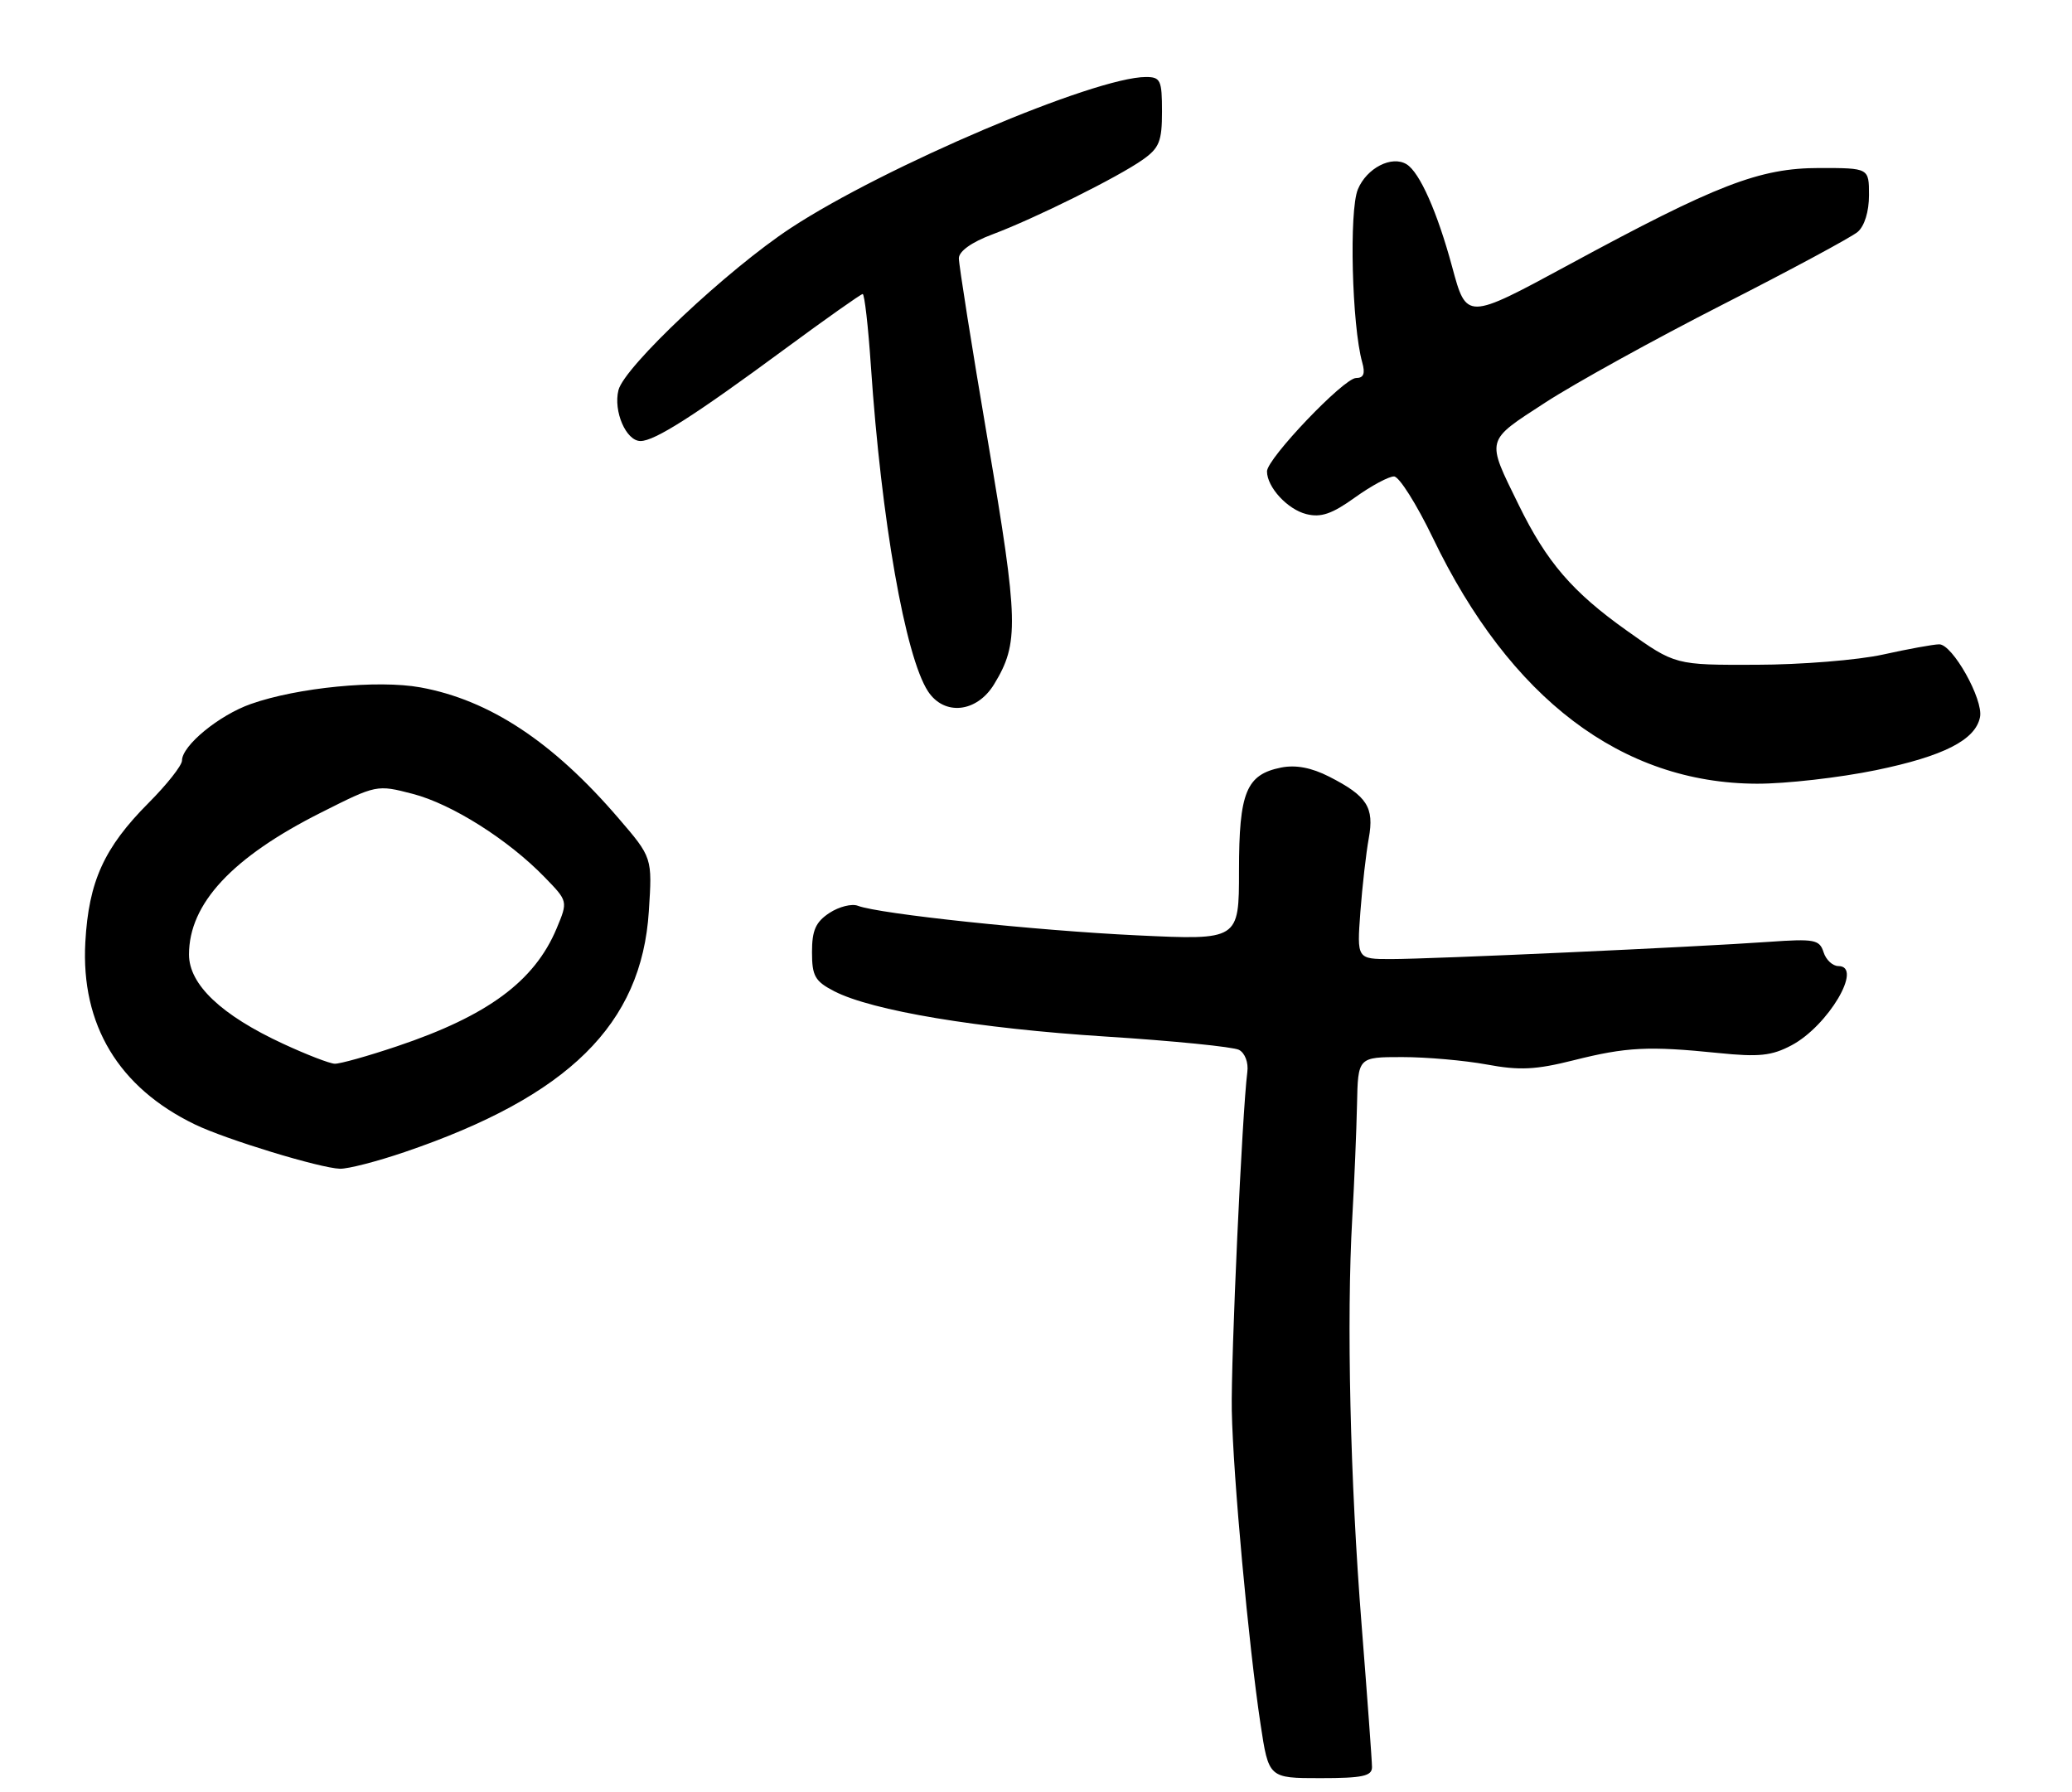 <?xml version="1.0" encoding="UTF-8" standalone="no"?>
<!DOCTYPE svg PUBLIC "-//W3C//DTD SVG 1.1//EN" "http://www.w3.org/Graphics/SVG/1.1/DTD/svg11.dtd" >
<svg xmlns="http://www.w3.org/2000/svg" xmlns:xlink="http://www.w3.org/1999/xlink" version="1.1" viewBox="0 0 296 256">
 <g >
 <path fill="currentColor"
d=" M 196.00 252.43 C 196.00 251.57 195.33 242.46 194.52 232.18 C 192.88 211.51 192.35 188.54 193.18 174.00 C 193.48 168.78 193.78 161.46 193.86 157.75 C 194.00 151.00 194.00 151.00 200.32 151.00 C 203.79 151.00 209.22 151.48 212.39 152.06 C 217.08 152.93 219.39 152.82 224.83 151.45 C 232.35 149.56 235.51 149.40 245.50 150.42 C 251.28 151.01 253.10 150.82 255.93 149.32 C 261.16 146.55 266.22 138.00 262.63 138.00 C 261.81 138.00 260.85 137.11 260.51 136.02 C 259.93 134.22 259.22 134.08 252.69 134.54 C 242.30 135.28 204.45 137.00 198.71 137.00 C 193.84 137.00 193.84 137.00 194.34 130.25 C 194.62 126.54 195.16 121.81 195.54 119.74 C 196.34 115.32 195.31 113.71 189.88 110.94 C 187.34 109.65 185.12 109.23 183.03 109.64 C 178.03 110.64 177.00 113.16 177.00 124.37 C 177.00 134.30 177.00 134.30 162.42 133.61 C 148.00 132.93 125.62 130.56 122.56 129.39 C 121.70 129.05 119.86 129.51 118.49 130.41 C 116.53 131.70 116.00 132.89 116.00 136.00 C 116.00 139.42 116.42 140.17 119.17 141.59 C 124.57 144.38 139.74 146.91 158.00 148.07 C 167.62 148.68 176.18 149.54 177.00 149.97 C 177.85 150.42 178.37 151.78 178.19 153.13 C 177.45 158.85 175.83 194.24 175.97 201.50 C 176.15 210.81 178.38 235.06 180.07 246.25 C 181.24 254.00 181.24 254.00 188.62 254.00 C 194.65 254.00 196.00 253.71 196.00 252.43 Z  M 57.80 164.57 C 81.22 156.60 91.66 146.32 92.69 130.18 C 93.19 122.50 93.19 122.50 88.34 116.86 C 78.98 105.96 69.93 99.99 60.06 98.19 C 53.98 97.09 42.49 98.21 35.84 100.56 C 31.29 102.16 26.00 106.51 26.00 108.64 C 26.00 109.34 23.85 112.06 21.22 114.70 C 14.87 121.08 12.67 125.91 12.19 134.58 C 11.54 146.38 16.94 155.36 27.86 160.63 C 32.31 162.78 45.73 166.87 48.57 166.95 C 49.72 166.98 53.87 165.91 57.80 164.57 Z  M 267.97 110.02 C 277.67 108.02 282.22 105.70 282.86 102.43 C 283.36 99.91 278.91 91.99 277.02 92.04 C 276.18 92.05 272.57 92.71 269.00 93.50 C 265.43 94.29 257.28 94.95 250.91 94.96 C 239.31 95.00 239.31 95.00 232.41 90.09 C 224.64 84.57 220.97 80.32 216.96 72.13 C 212.28 62.58 212.14 63.10 220.76 57.50 C 224.99 54.75 236.40 48.45 246.11 43.50 C 255.82 38.55 264.50 33.88 265.38 33.13 C 266.36 32.30 267.00 30.21 267.00 27.88 C 267.00 24.00 267.00 24.00 259.93 24.00 C 251.36 24.00 245.27 26.35 224.00 37.88 C 209.50 45.73 209.50 45.73 207.45 38.12 C 205.33 30.29 202.82 24.63 200.95 23.47 C 198.83 22.16 195.24 24.00 193.98 27.05 C 192.71 30.11 193.13 46.50 194.60 51.75 C 195.06 53.37 194.81 54.00 193.72 54.00 C 191.98 54.00 181.00 65.51 181.00 67.33 C 181.00 69.59 183.93 72.77 186.63 73.44 C 188.70 73.96 190.29 73.42 193.57 71.06 C 195.91 69.38 198.43 68.03 199.16 68.06 C 199.90 68.10 202.38 72.04 204.69 76.83 C 215.73 99.80 231.69 111.90 251.00 111.95 C 255.12 111.96 262.76 111.09 267.97 110.02 Z  M 142.01 97.75 C 145.59 91.88 145.51 88.82 141.13 63.04 C 138.83 49.54 136.97 37.77 136.98 36.89 C 136.99 35.89 138.81 34.59 141.75 33.49 C 147.86 31.20 159.71 25.31 163.25 22.81 C 165.62 21.14 166.00 20.17 166.00 15.93 C 166.00 11.45 165.79 11.00 163.70 11.00 C 156.41 11.00 126.37 23.77 112.97 32.57 C 103.96 38.49 89.19 52.38 88.35 55.73 C 87.60 58.74 89.44 63.00 91.50 63.00 C 93.52 63.00 99.16 59.41 112.14 49.84 C 117.99 45.53 122.99 42.00 123.24 42.00 C 123.50 42.00 124.03 46.61 124.41 52.25 C 125.90 74.29 129.32 93.78 132.57 98.75 C 134.89 102.29 139.54 101.80 142.01 97.75 Z  M 40.47 149.11 C 31.62 145.02 27.00 140.64 27.00 136.35 C 27.00 129.08 33.17 122.45 45.89 116.06 C 53.79 112.08 53.84 112.07 58.96 113.40 C 64.55 114.85 72.62 119.95 77.83 125.33 C 81.14 128.74 81.14 128.74 79.52 132.62 C 76.36 140.17 69.67 145.11 56.71 149.46 C 52.55 150.86 48.55 151.98 47.82 151.95 C 47.10 151.93 43.79 150.65 40.47 149.11 Z "/>
</g>
</svg>